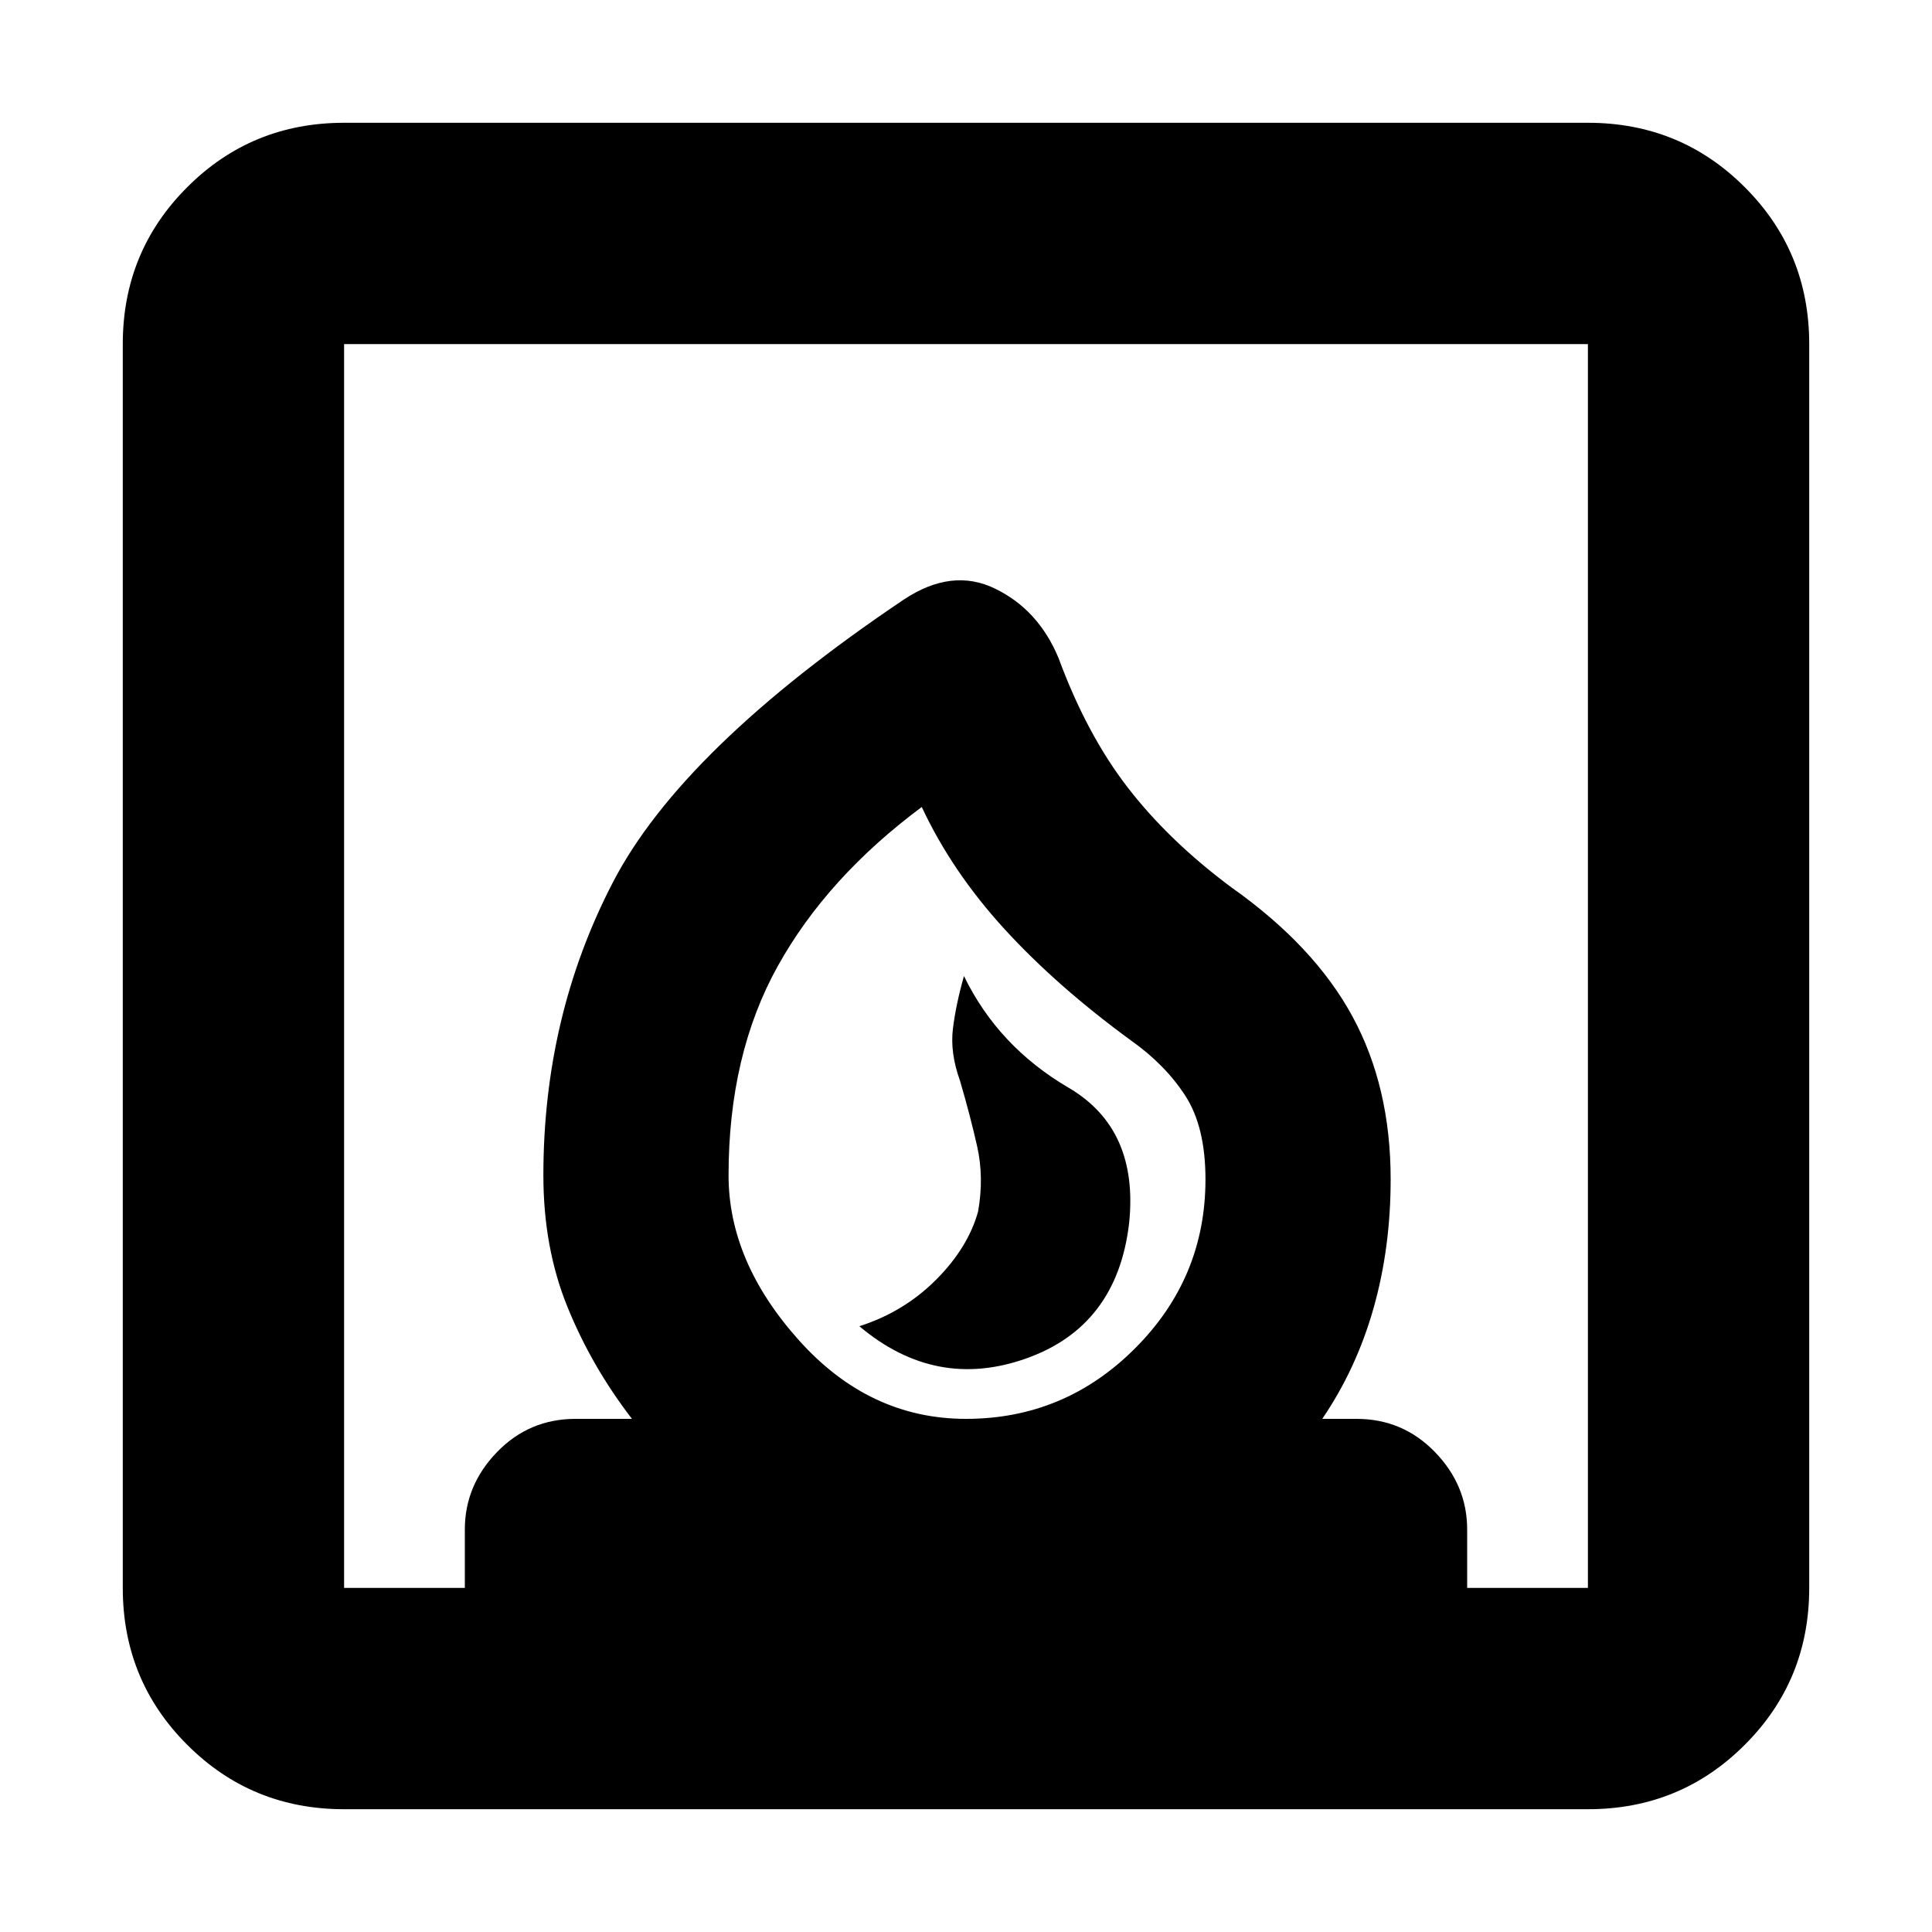 <svg xmlns="http://www.w3.org/2000/svg" height="20" width="20"><path d="M8.896 13.729Q9.688 14.396 10.625 14.062Q11.562 13.729 11.688 12.667Q11.792 11.688 11.062 11.26Q10.333 10.833 9.979 10.104Q9.896 10.396 9.865 10.646Q9.833 10.896 9.938 11.188Q10.042 11.542 10.115 11.865Q10.188 12.188 10.125 12.542Q10.021 12.917 9.688 13.25Q9.354 13.583 8.896 13.729ZM3.562 18.729Q2.604 18.729 1.938 18.062Q1.271 17.396 1.271 16.438V3.562Q1.271 2.604 1.938 1.938Q2.604 1.271 3.562 1.271H16.438Q17.396 1.271 18.062 1.938Q18.729 2.604 18.729 3.562V16.438Q18.729 17.396 18.062 18.062Q17.396 18.729 16.438 18.729ZM10 14.688Q11.021 14.688 11.75 13.958Q12.479 13.229 12.479 12.208Q12.479 11.667 12.271 11.344Q12.062 11.021 11.708 10.771Q10.938 10.208 10.396 9.615Q9.854 9.021 9.542 8.354Q8.562 9.083 8.052 10Q7.542 10.917 7.542 12.167Q7.542 13.062 8.271 13.875Q9 14.688 10 14.688ZM3.562 16.438H4.812V15.833Q4.812 15.375 5.146 15.031Q5.479 14.688 5.958 14.688H6.542Q6.125 14.146 5.875 13.531Q5.625 12.917 5.625 12.167Q5.625 10.521 6.344 9.135Q7.062 7.75 9.354 6.208Q9.854 5.875 10.302 6.094Q10.75 6.312 10.958 6.812Q11.25 7.604 11.677 8.156Q12.104 8.708 12.75 9.188Q13.604 9.792 14 10.521Q14.396 11.25 14.396 12.208Q14.396 12.917 14.219 13.542Q14.042 14.167 13.688 14.688H14.042Q14.521 14.688 14.854 15.031Q15.188 15.375 15.188 15.833V16.438H16.438V3.562H3.562ZM10 14.688Q10 14.688 10 14.688Q10 14.688 10 14.688Q10 14.688 10 14.688Q10 14.688 10 14.688Q10 14.688 10 14.688Q10 14.688 10 14.688Q10 14.688 10 14.688Q10 14.688 10 14.688Q10 14.688 10 14.688Q10 14.688 10 14.688Z"/></svg>